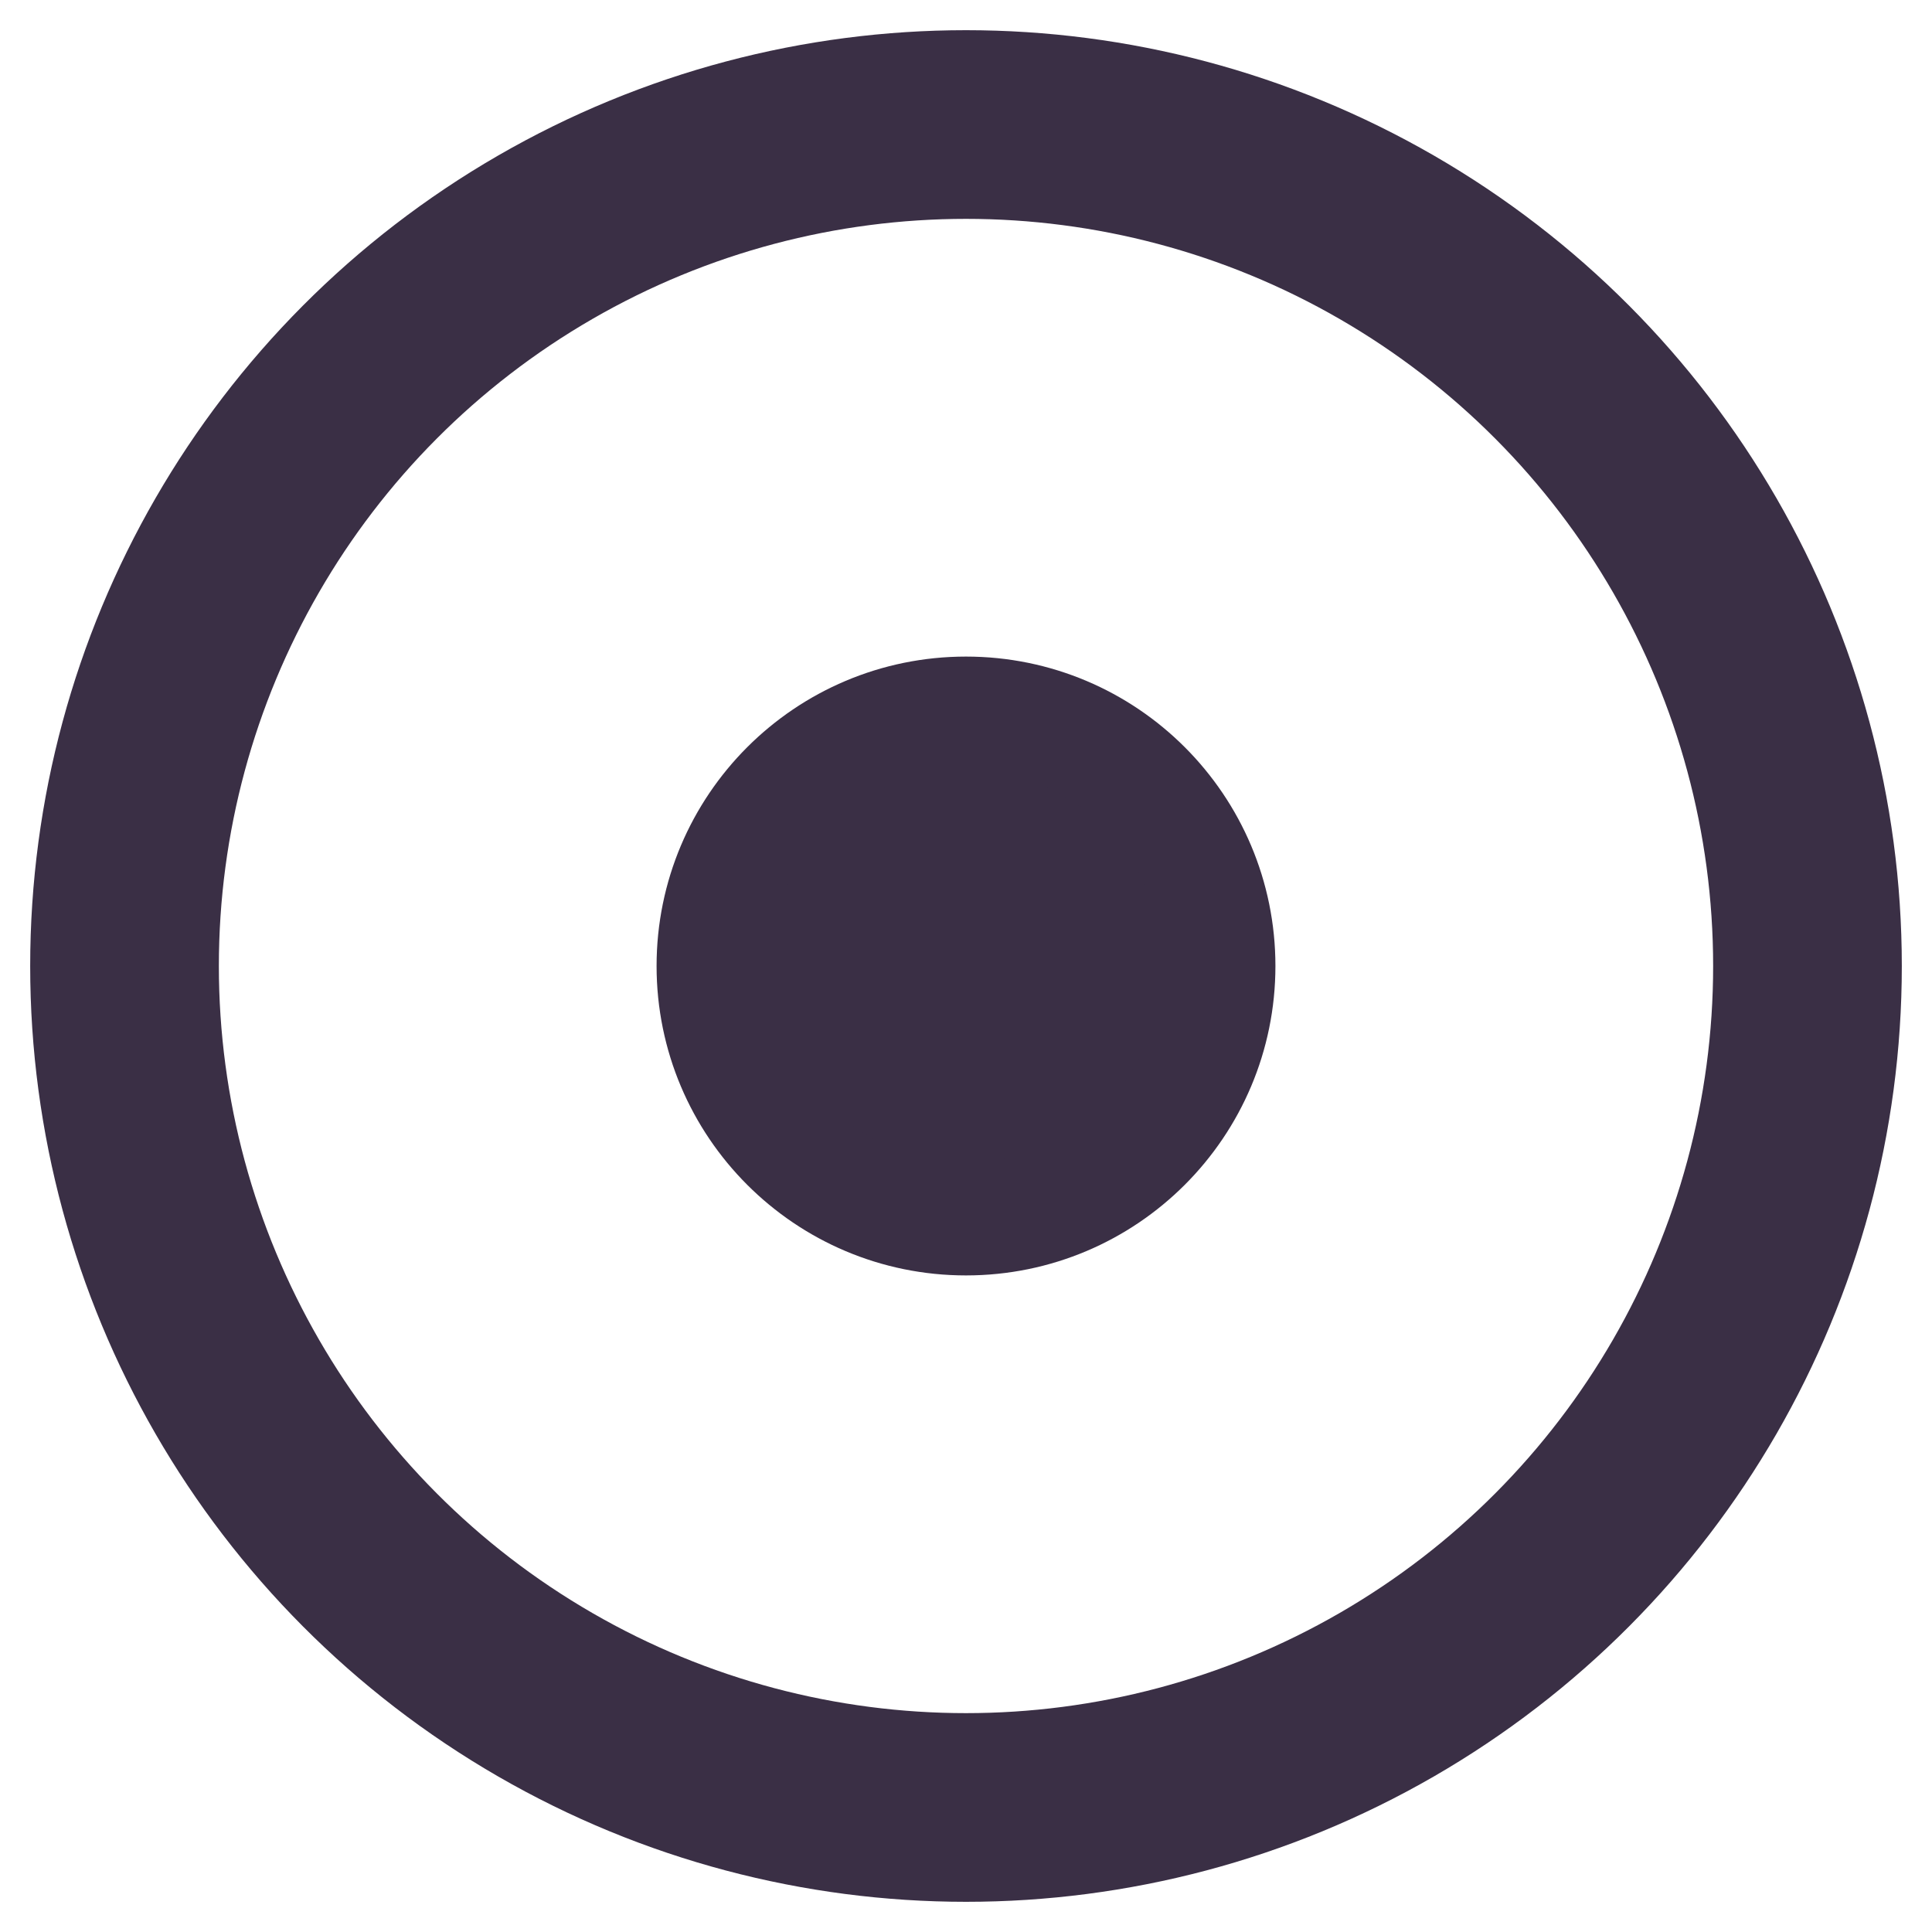 <svg width="512" height="512" viewBox="0 0 512 512" fill="none" xmlns="http://www.w3.org/2000/svg">
<circle cx="256" cy="256" r="223" stroke="#3A2F45" stroke-width="50"/>
<circle cx="256" cy="256" r="67" fill="#3A2F45" stroke="#3A2F45" stroke-width="30"/>
</svg>
